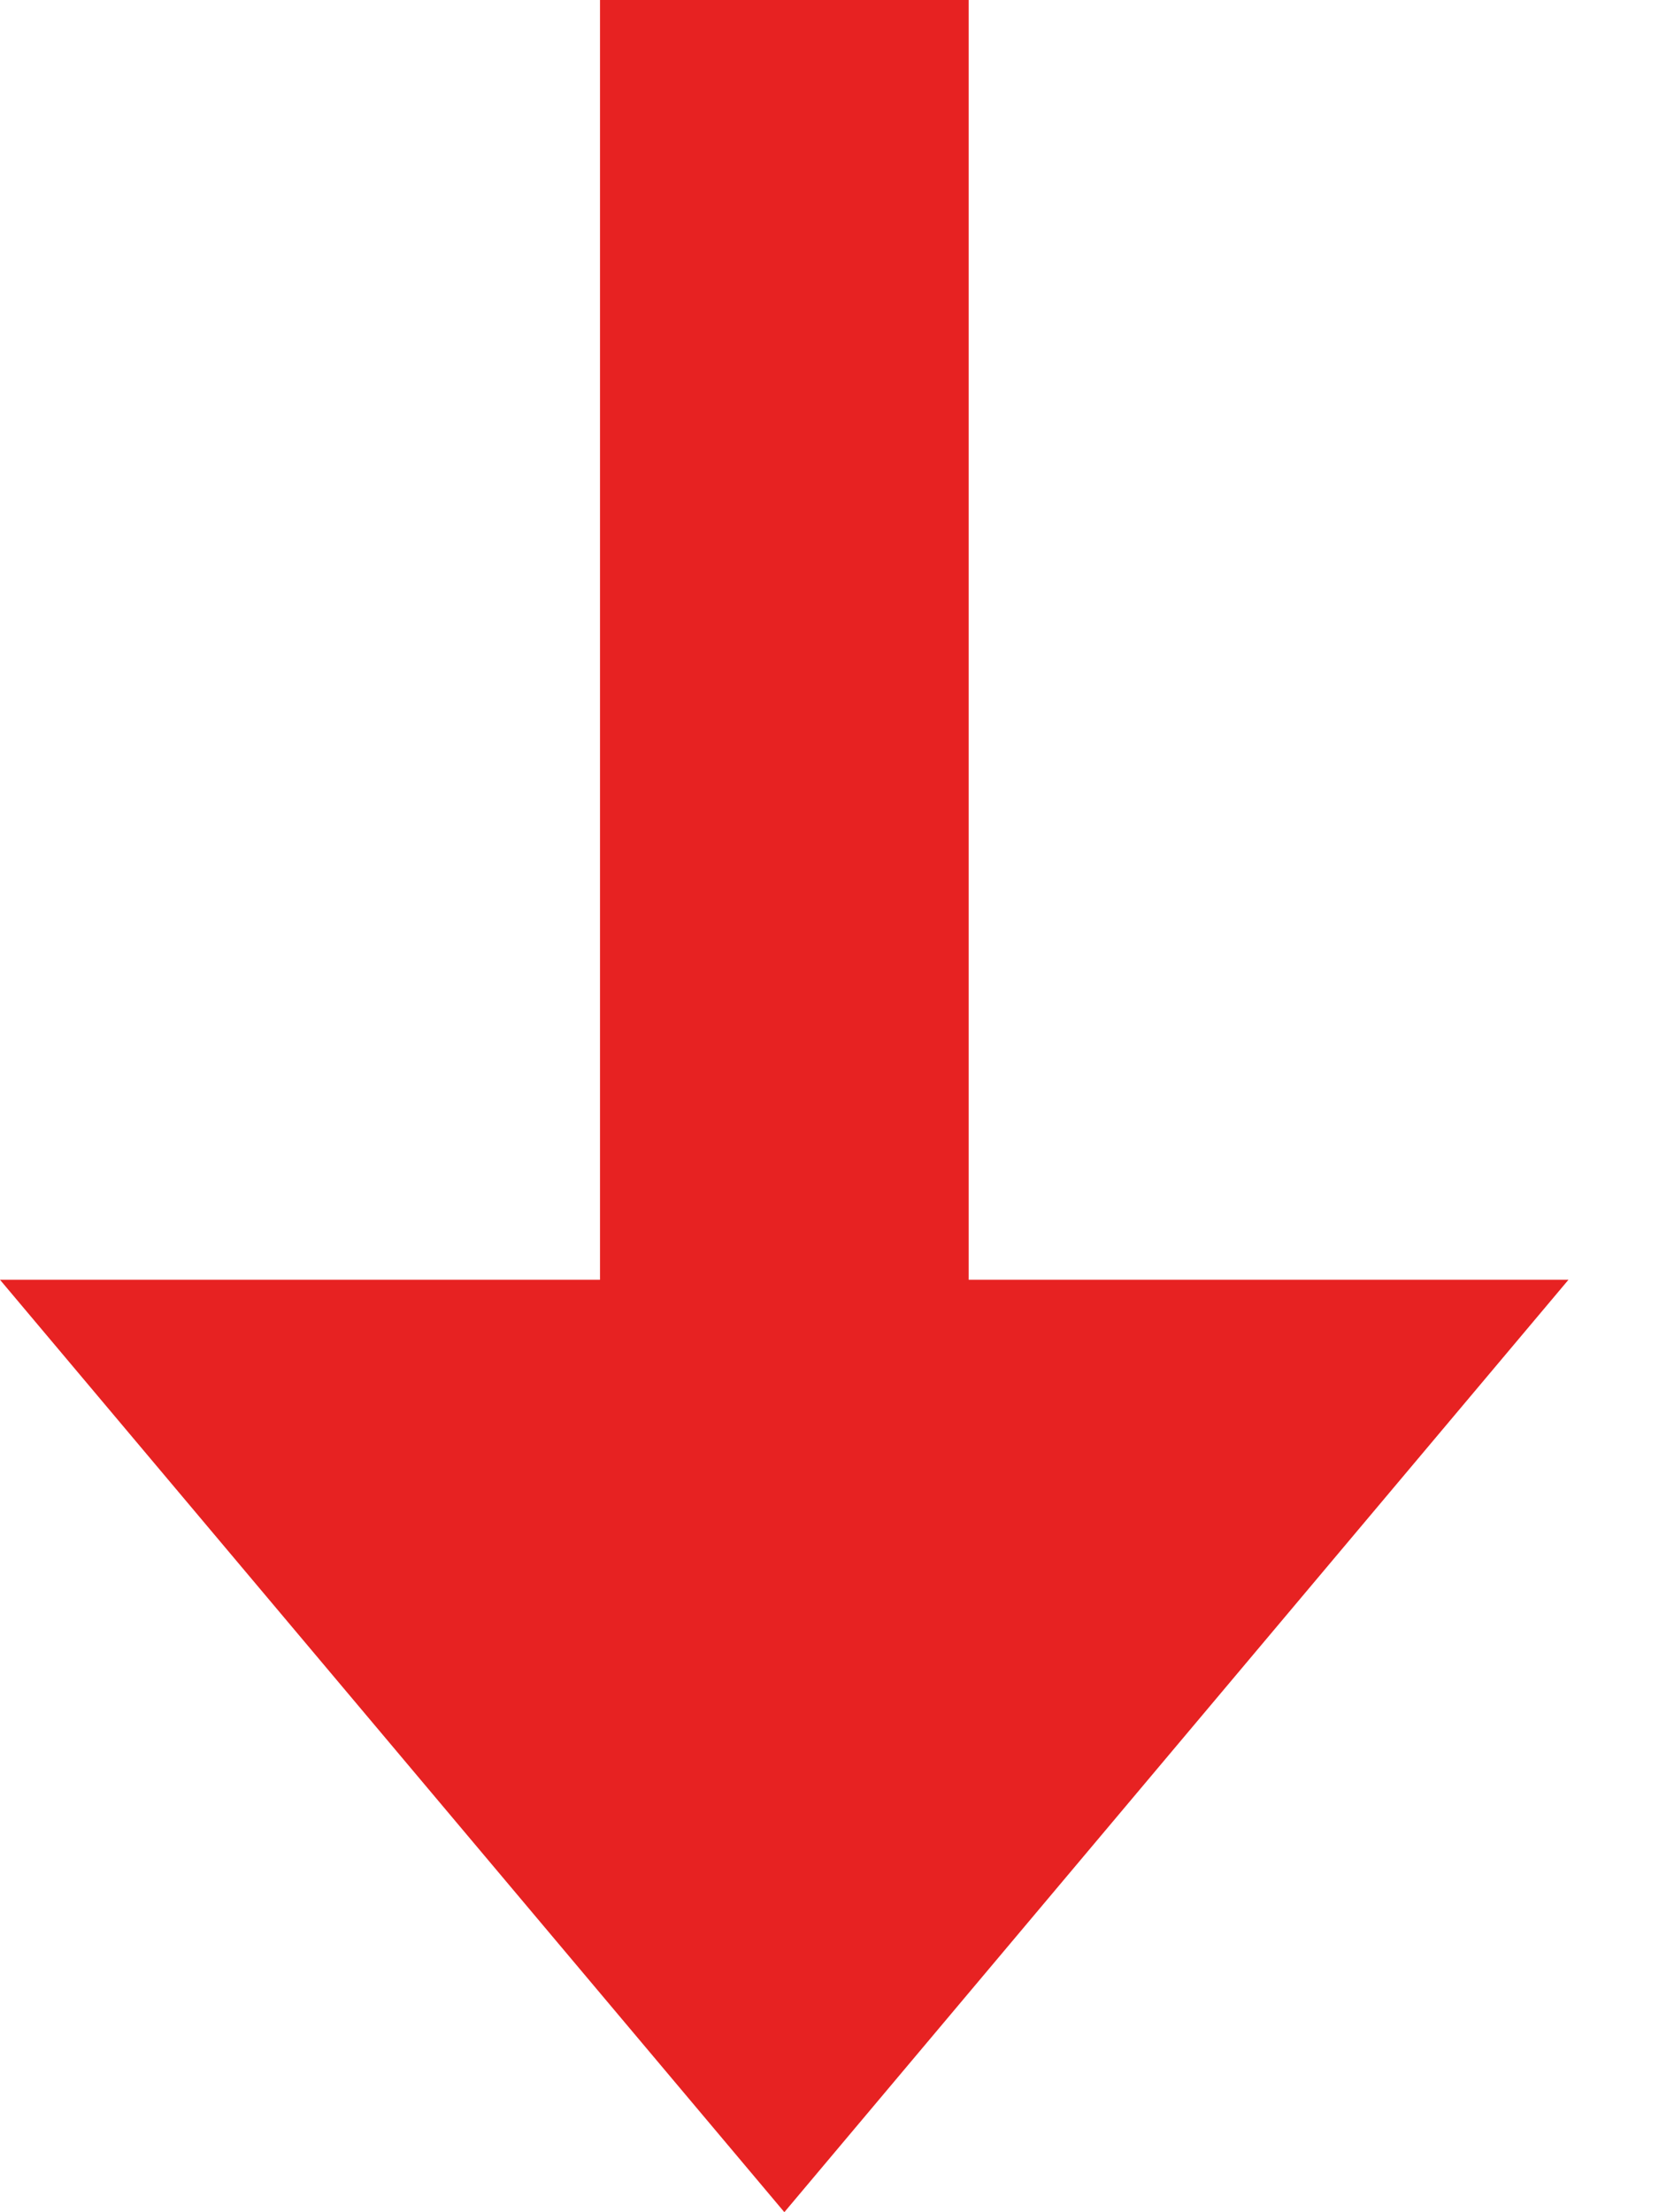 <svg width="9" height="12" viewBox="0 0 9 12" fill="none" xmlns="http://www.w3.org/2000/svg">
<path d="M4.255 8L4.255 6.67572e-06L4.255 8Z" fill="#E72222"/>
<path d="M4.255 8L4.255 6.64828e-06" stroke="#E72222" stroke-width="2"/>
<path d="M7.435 7.442L4.255 11.223L1.074 7.442L7.435 7.442Z" fill="#E72222" stroke="#E72222"/>
</svg>
